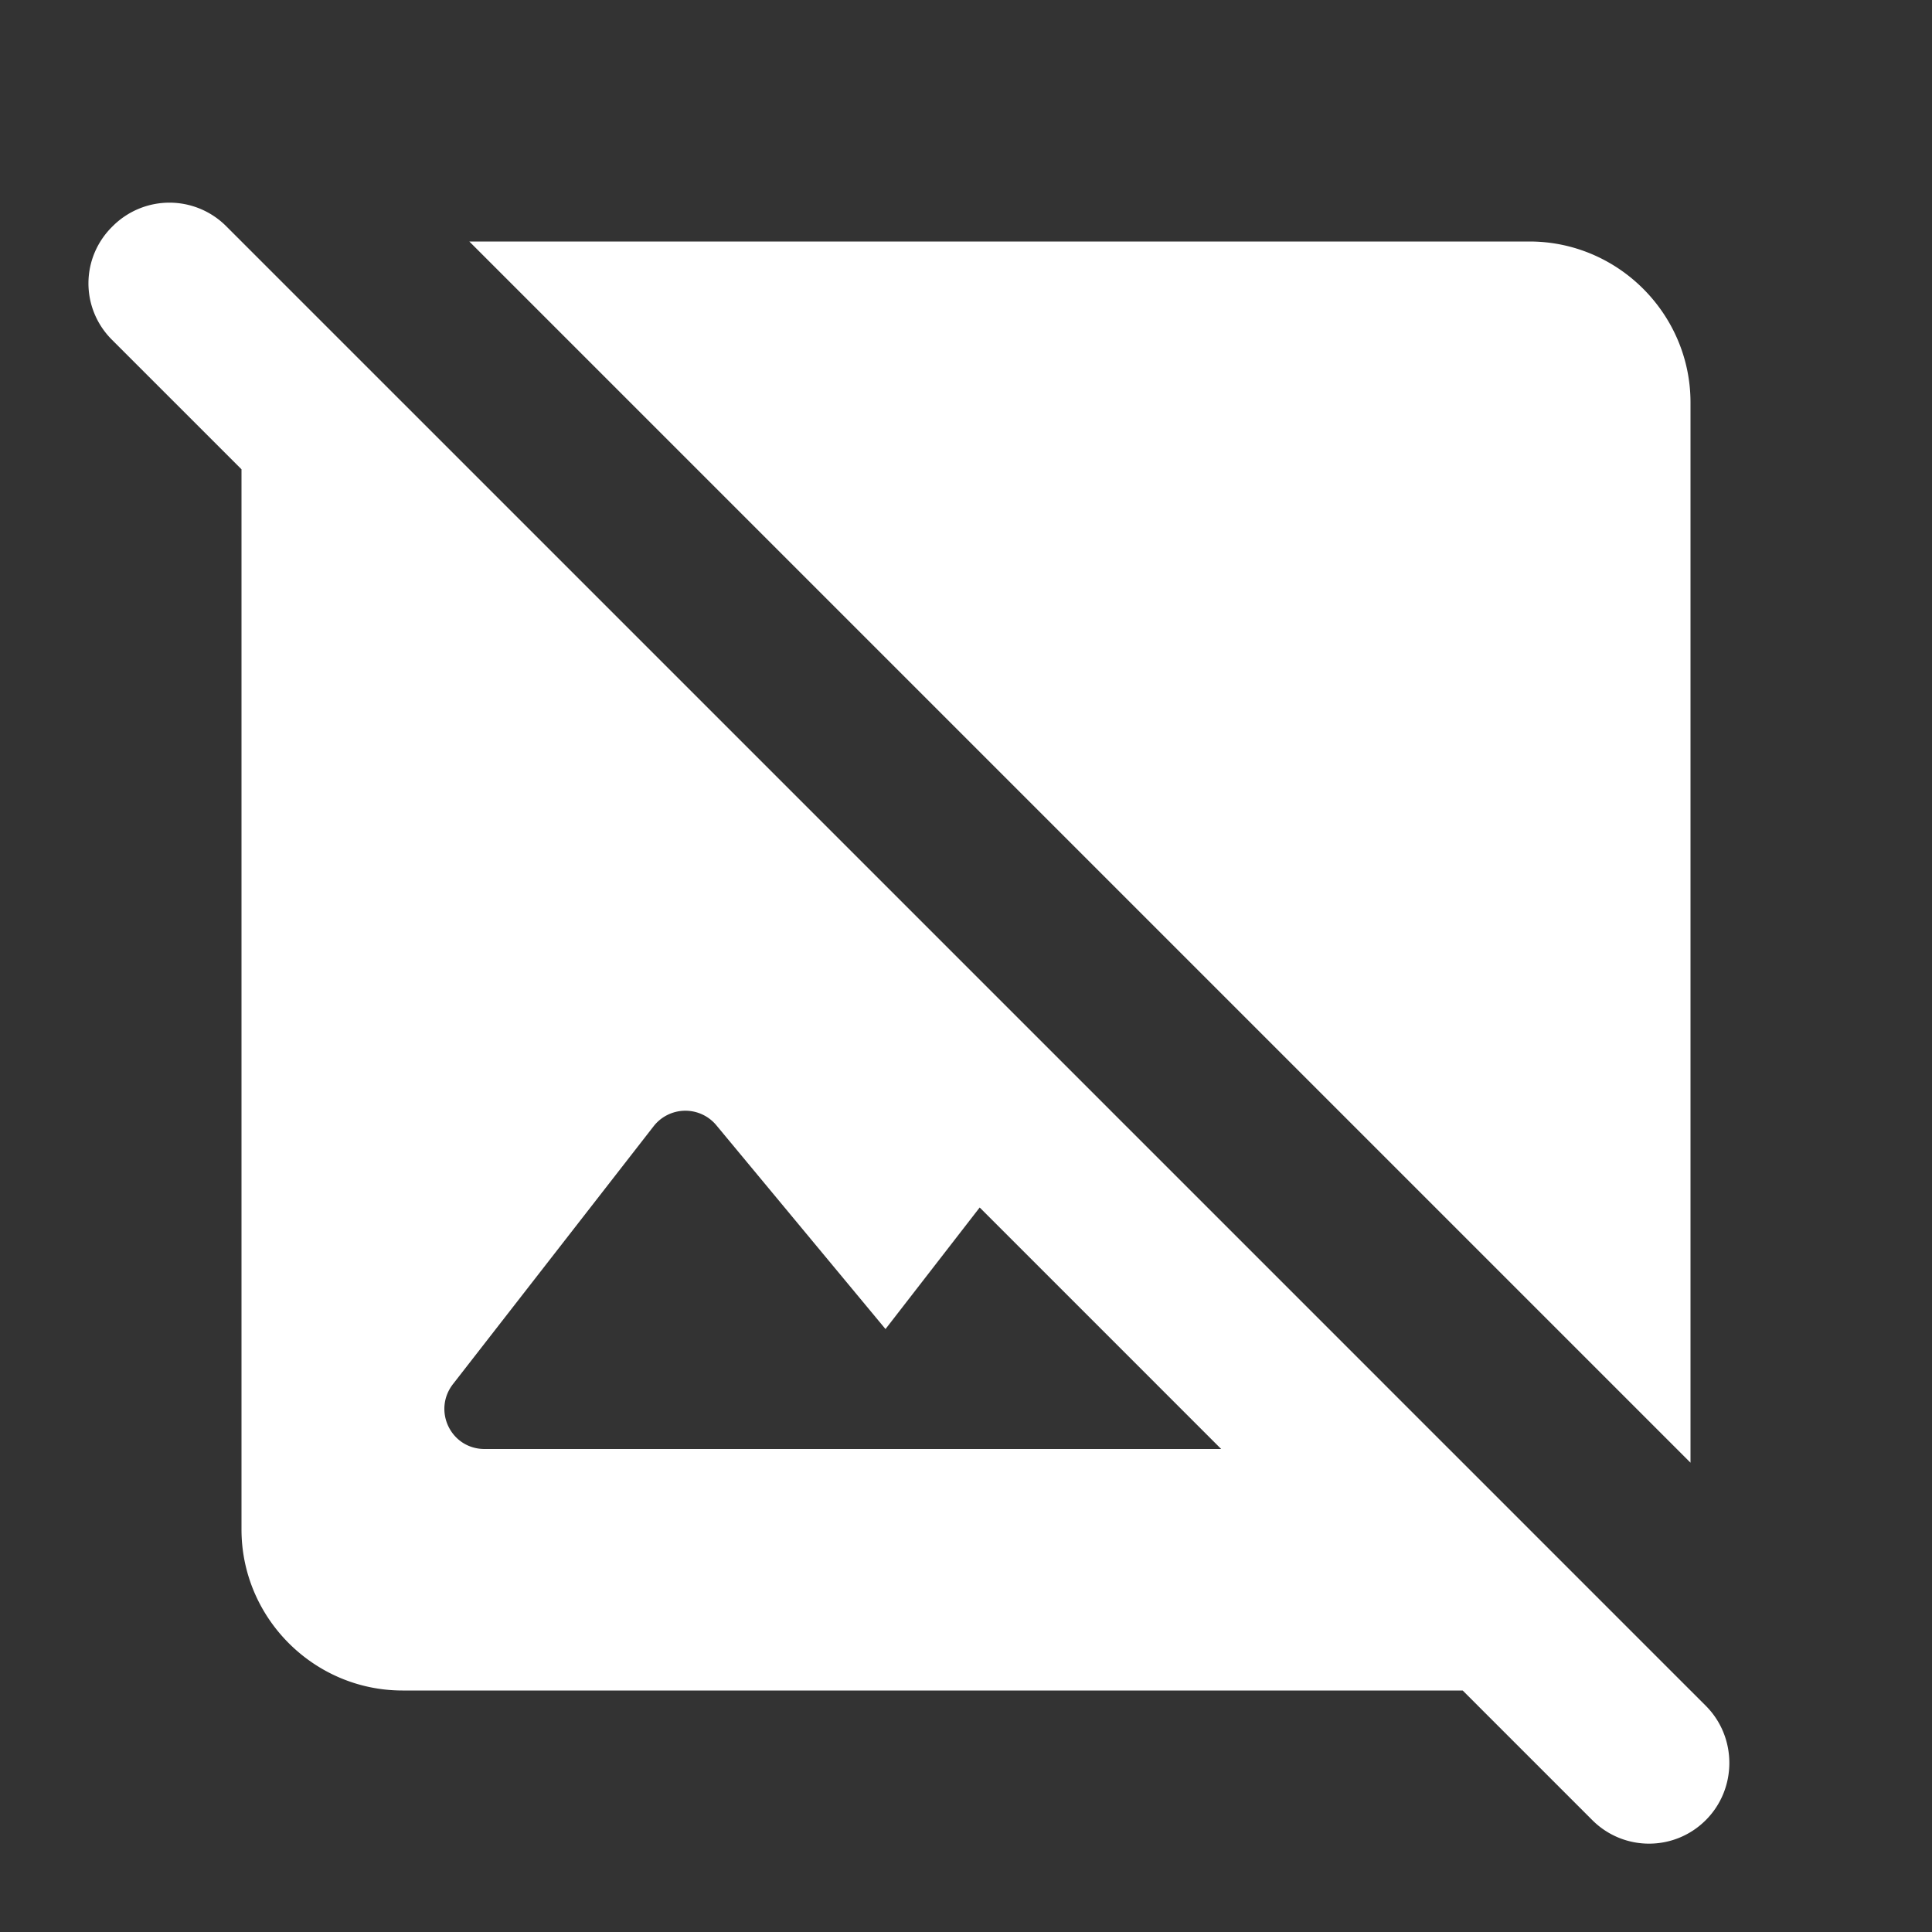 <svg xmlns="http://www.w3.org/2000/svg" width="48" height="48" viewBox="0 0 24 24" fill="#fff"><rect x="0" y="0" width="24" height="24" fill="#333333" stroke="none"/><path d="m21.19 21.19-.78-.78L18 18l-4.59-4.59-9.82-9.82-.78-.78a.996.996 0 0 0-1.41 0C1 3.2 1 3.83 1.39 4.22L3 5.83V19c0 1.1.9 2 2 2h13.17l1.61 1.61c.39.39 1.02.39 1.41 0 .39-.39.39-1.03 0-1.42zM6.02 18c-.42 0-.65-.48-.39-.81l2.49-3.2a.5.5 0 0 1 .78-.01l2.1 2.53L12.17 15l3 3H6.02zm14.98.17L5.83 3H19c1.1 0 2 .9 2 2v13.17z"/></svg>